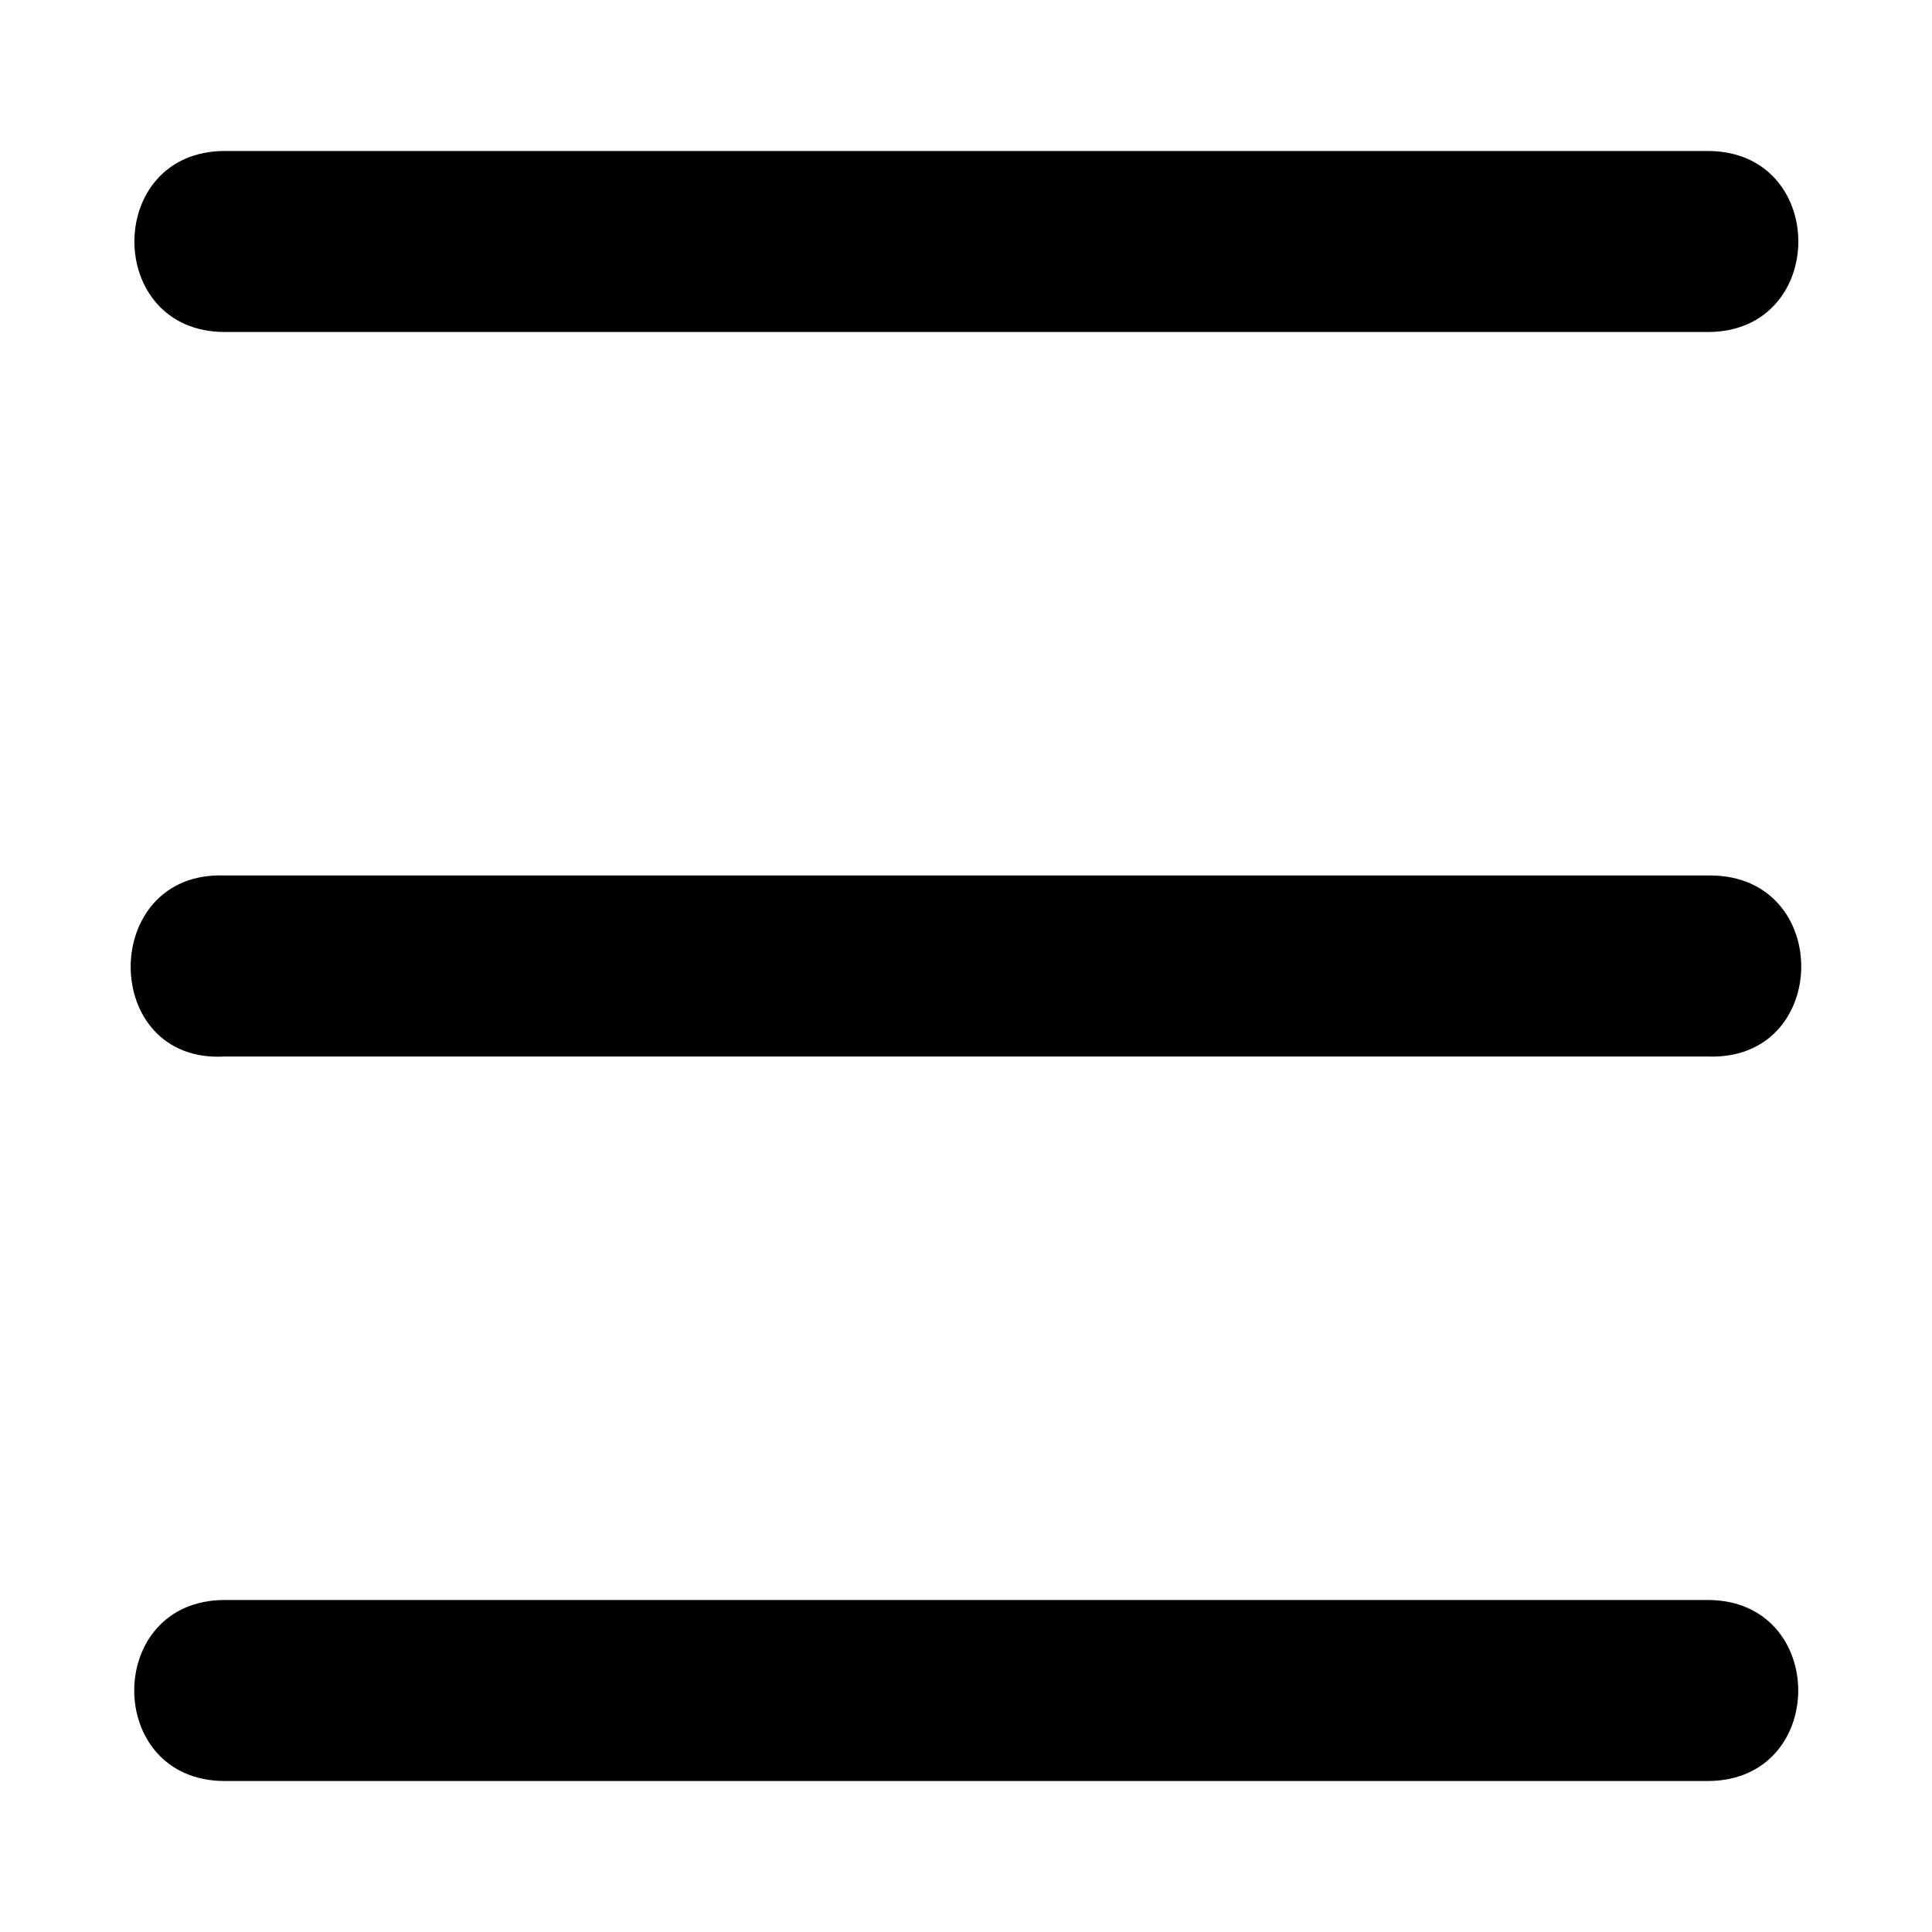 <svg width="20" height="20" viewBox="0 0 20 20" fill="none" xmlns="http://www.w3.org/2000/svg">
<path d="M2.328 1.563C1.079 1.563 1.079 3.437 2.328 3.437H17.678C18.929 3.437 18.929 1.563 17.678 1.563H2.328ZM17.704 9.063H2.327C1.028 9.012 1.028 11.012 2.327 10.937H17.677C18.953 10.987 18.977 9.063 17.703 9.063H17.704ZM2.327 16.563C1.077 16.563 1.077 18.437 2.327 18.437H17.677C18.928 18.437 18.928 16.563 17.677 16.563H2.327Z" fill="black"/>
</svg>

